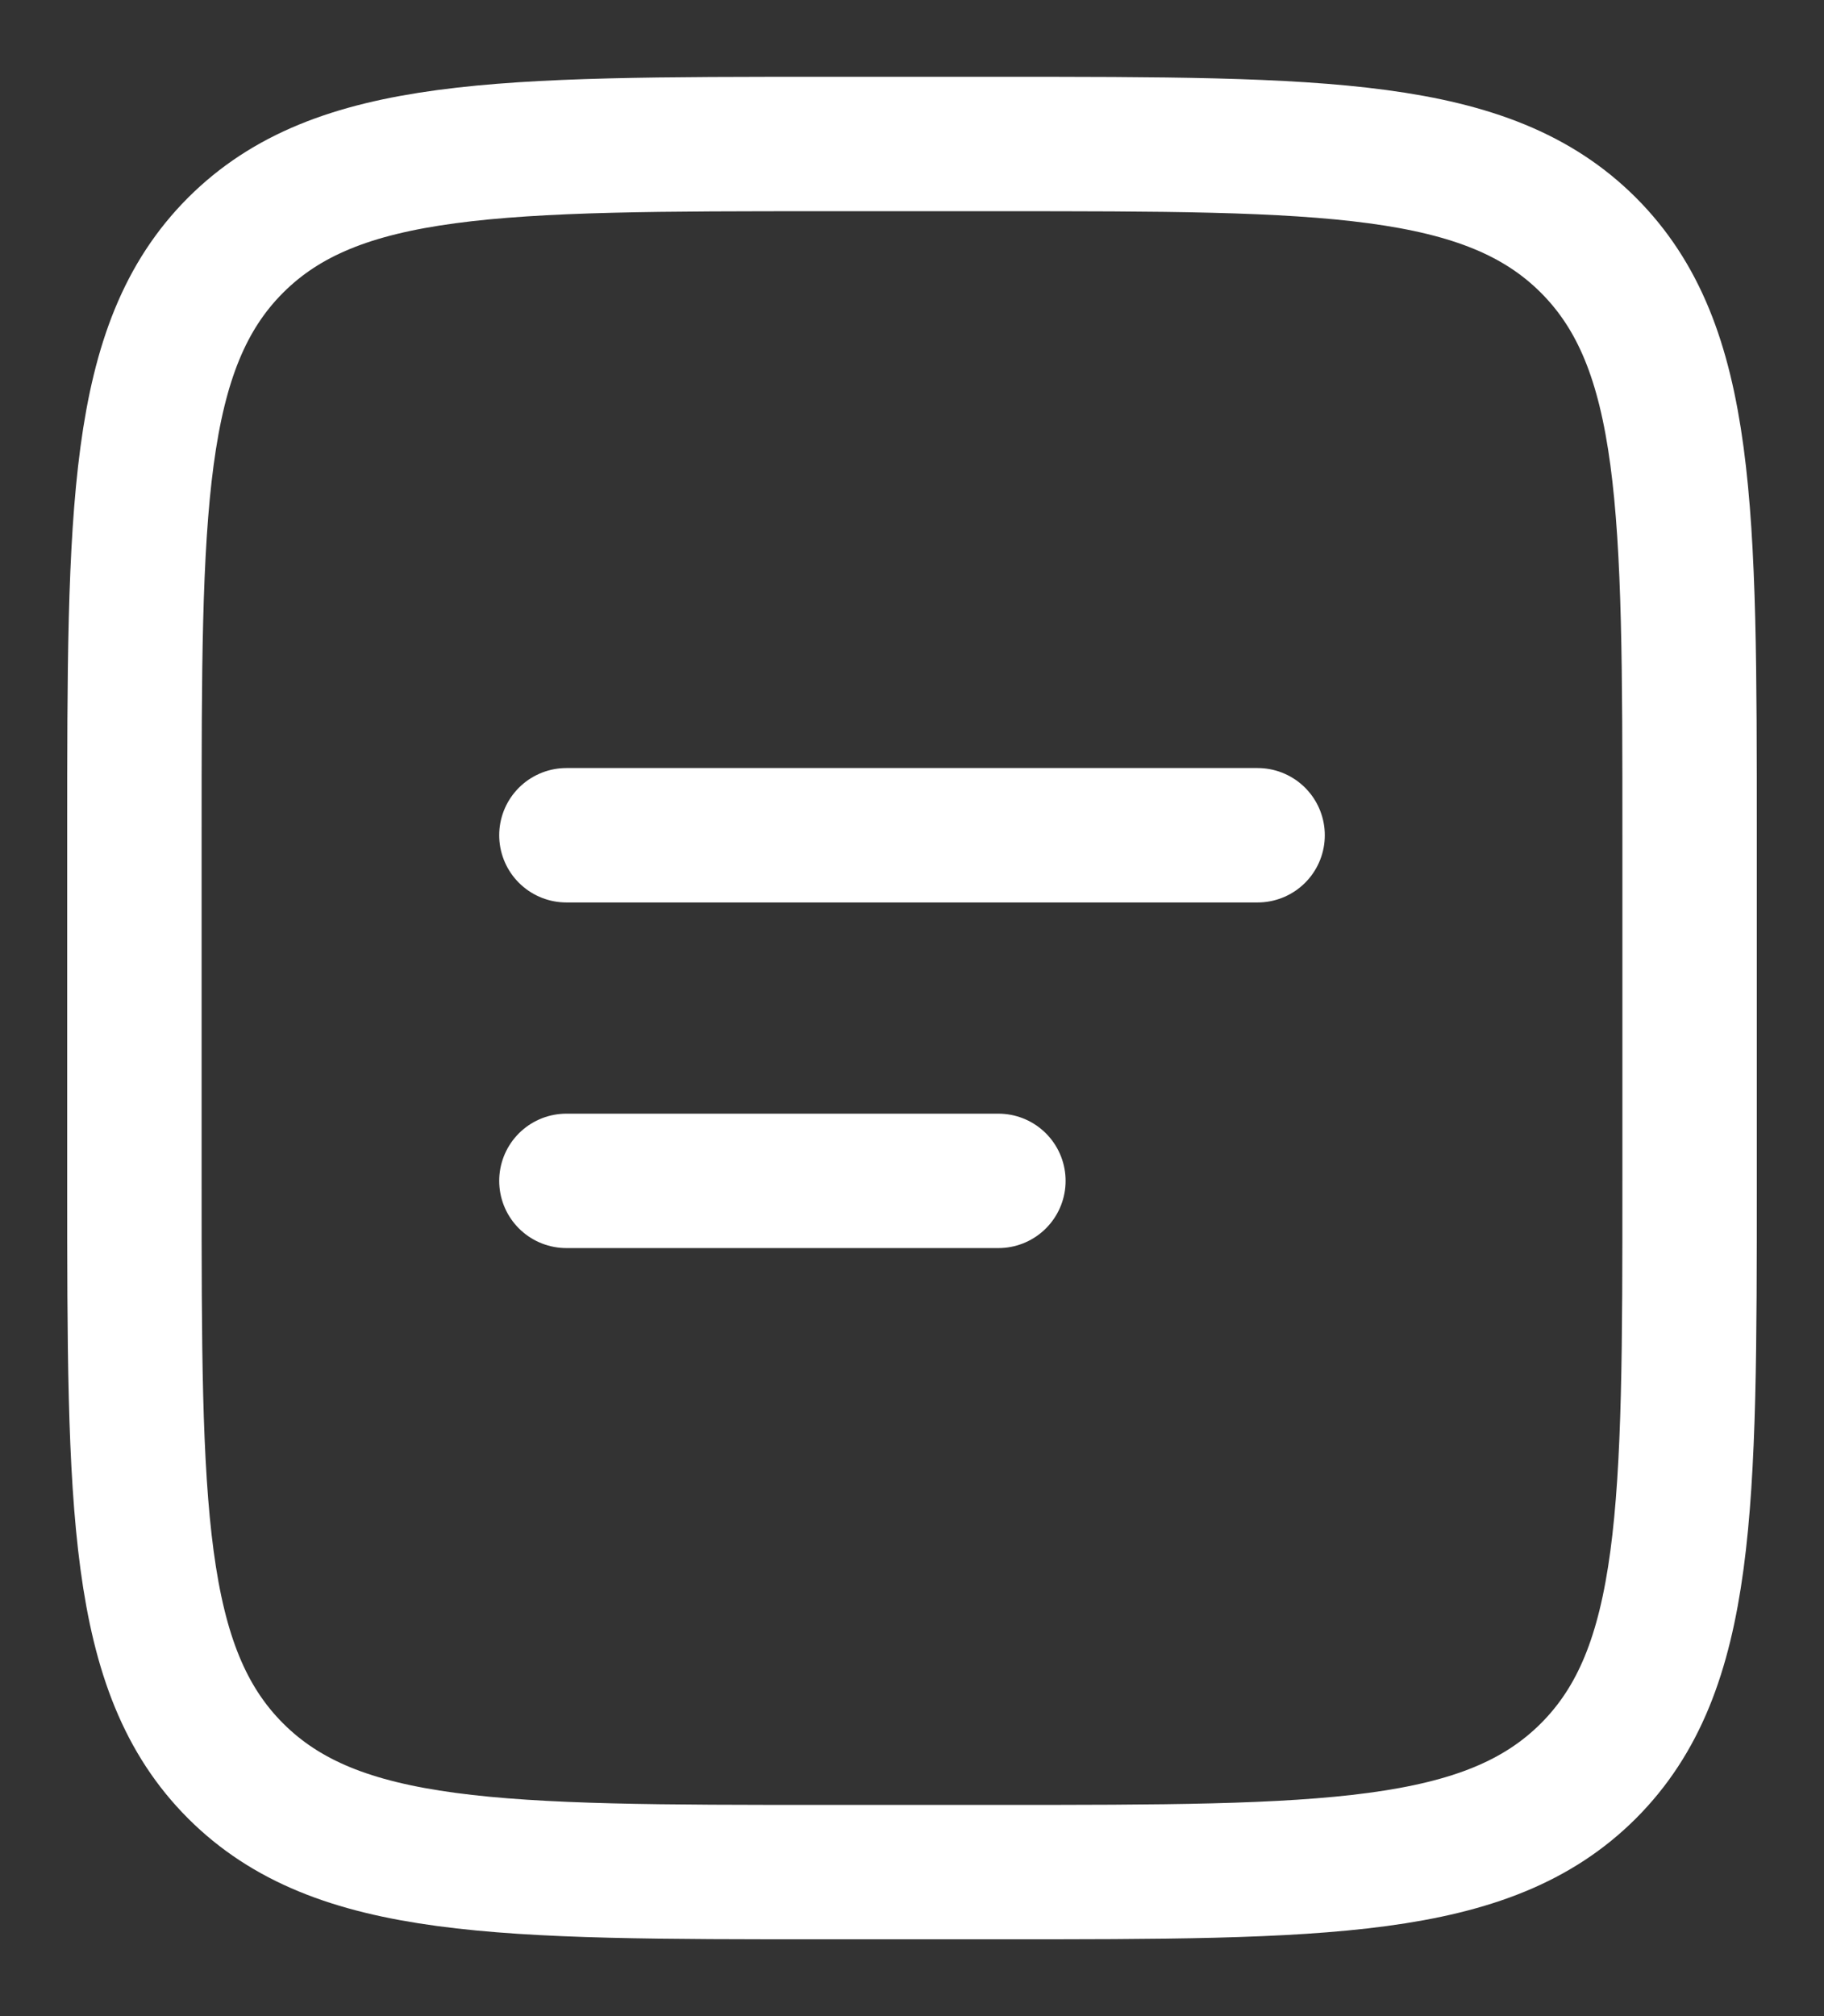 <svg width="19" height="21" viewBox="0 0 19 21" fill="none" xmlns="http://www.w3.org/2000/svg">
<rect x="0" y="0" width="19" height="21" fill="#333333" stroke="none"/>
<g id="Group 1">
<path id="Vector" d="M1.4 8.7C1.4 5.306 1.4 3.609 2.454 2.554C3.509 1.5 5.206 1.5 8.6 1.5H10.4C13.794 1.5 15.491 1.5 16.546 2.554C17.6 3.609 17.6 5.306 17.6 8.7V12.3C17.6 15.694 17.6 17.391 16.546 18.446C15.491 19.5 13.794 19.5 10.4 19.5H8.6C5.206 19.5 3.509 19.5 2.454 18.446C1.4 17.391 1.4 15.694 1.4 12.3V8.7Z" stroke="white" stroke-width="1.4"/>
<path id="Vector_2" d="M5.9 8.7H13.1" stroke="white" stroke-width="1.4" stroke-linecap="round"/>
<path id="Vector_3" d="M5.9 12.3H10.4" stroke="white" stroke-width="1.4" stroke-linecap="round"/>
</g>
</svg>
